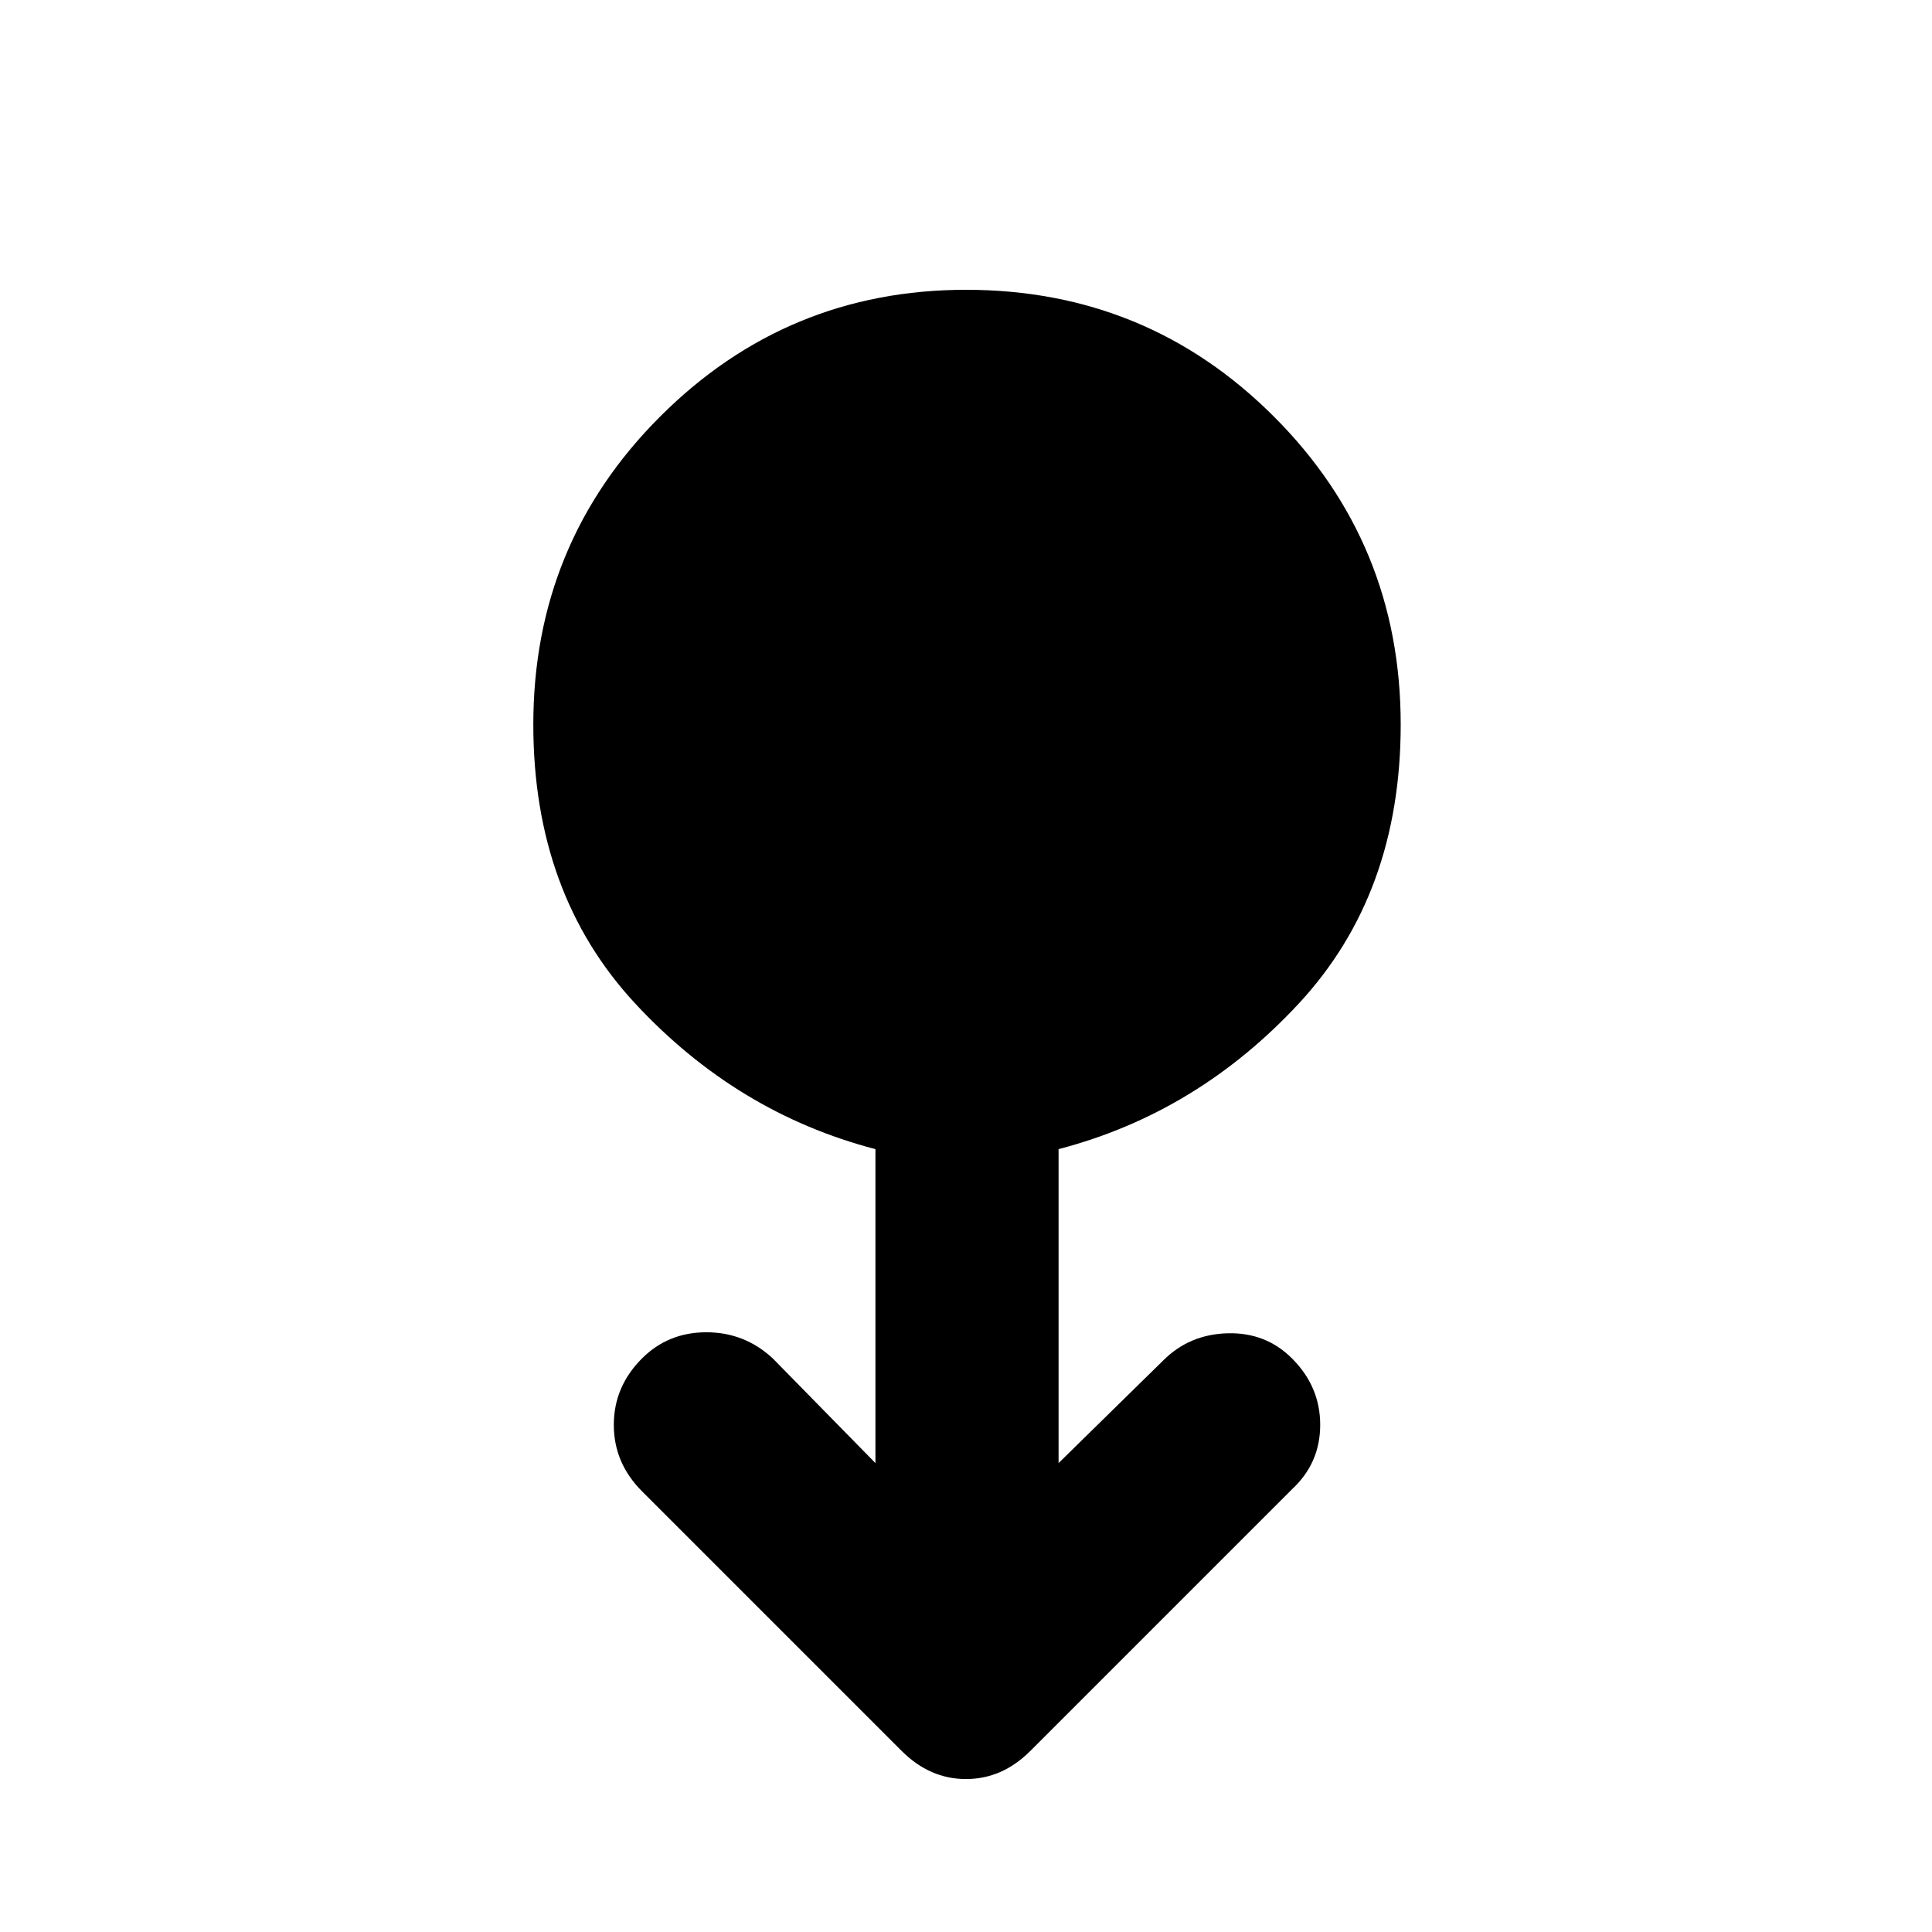 <svg xmlns="http://www.w3.org/2000/svg" height="48" width="48"><path d="M24 44.2q-.45 0-.85-.175-.4-.175-.75-.525l-6.45-6.45q-.7-.7-.7-1.65t.7-1.65q.65-.65 1.6-.65.95 0 1.65.65l2.55 2.6v-7.8q-3.45-.9-5.975-3.625Q13.25 22.2 13.25 18q0-4.5 3.15-7.65Q19.55 7.2 24 7.2q4.5 0 7.65 3.15Q34.8 13.5 34.8 18q0 4.2-2.525 6.925Q29.75 27.65 26.3 28.55v7.8l2.6-2.55q.65-.65 1.6-.675.95-.025 1.6.625.7.7.7 1.65t-.7 1.6l-6.5 6.5q-.35.35-.75.525-.4.175-.85.175Z"/></svg>